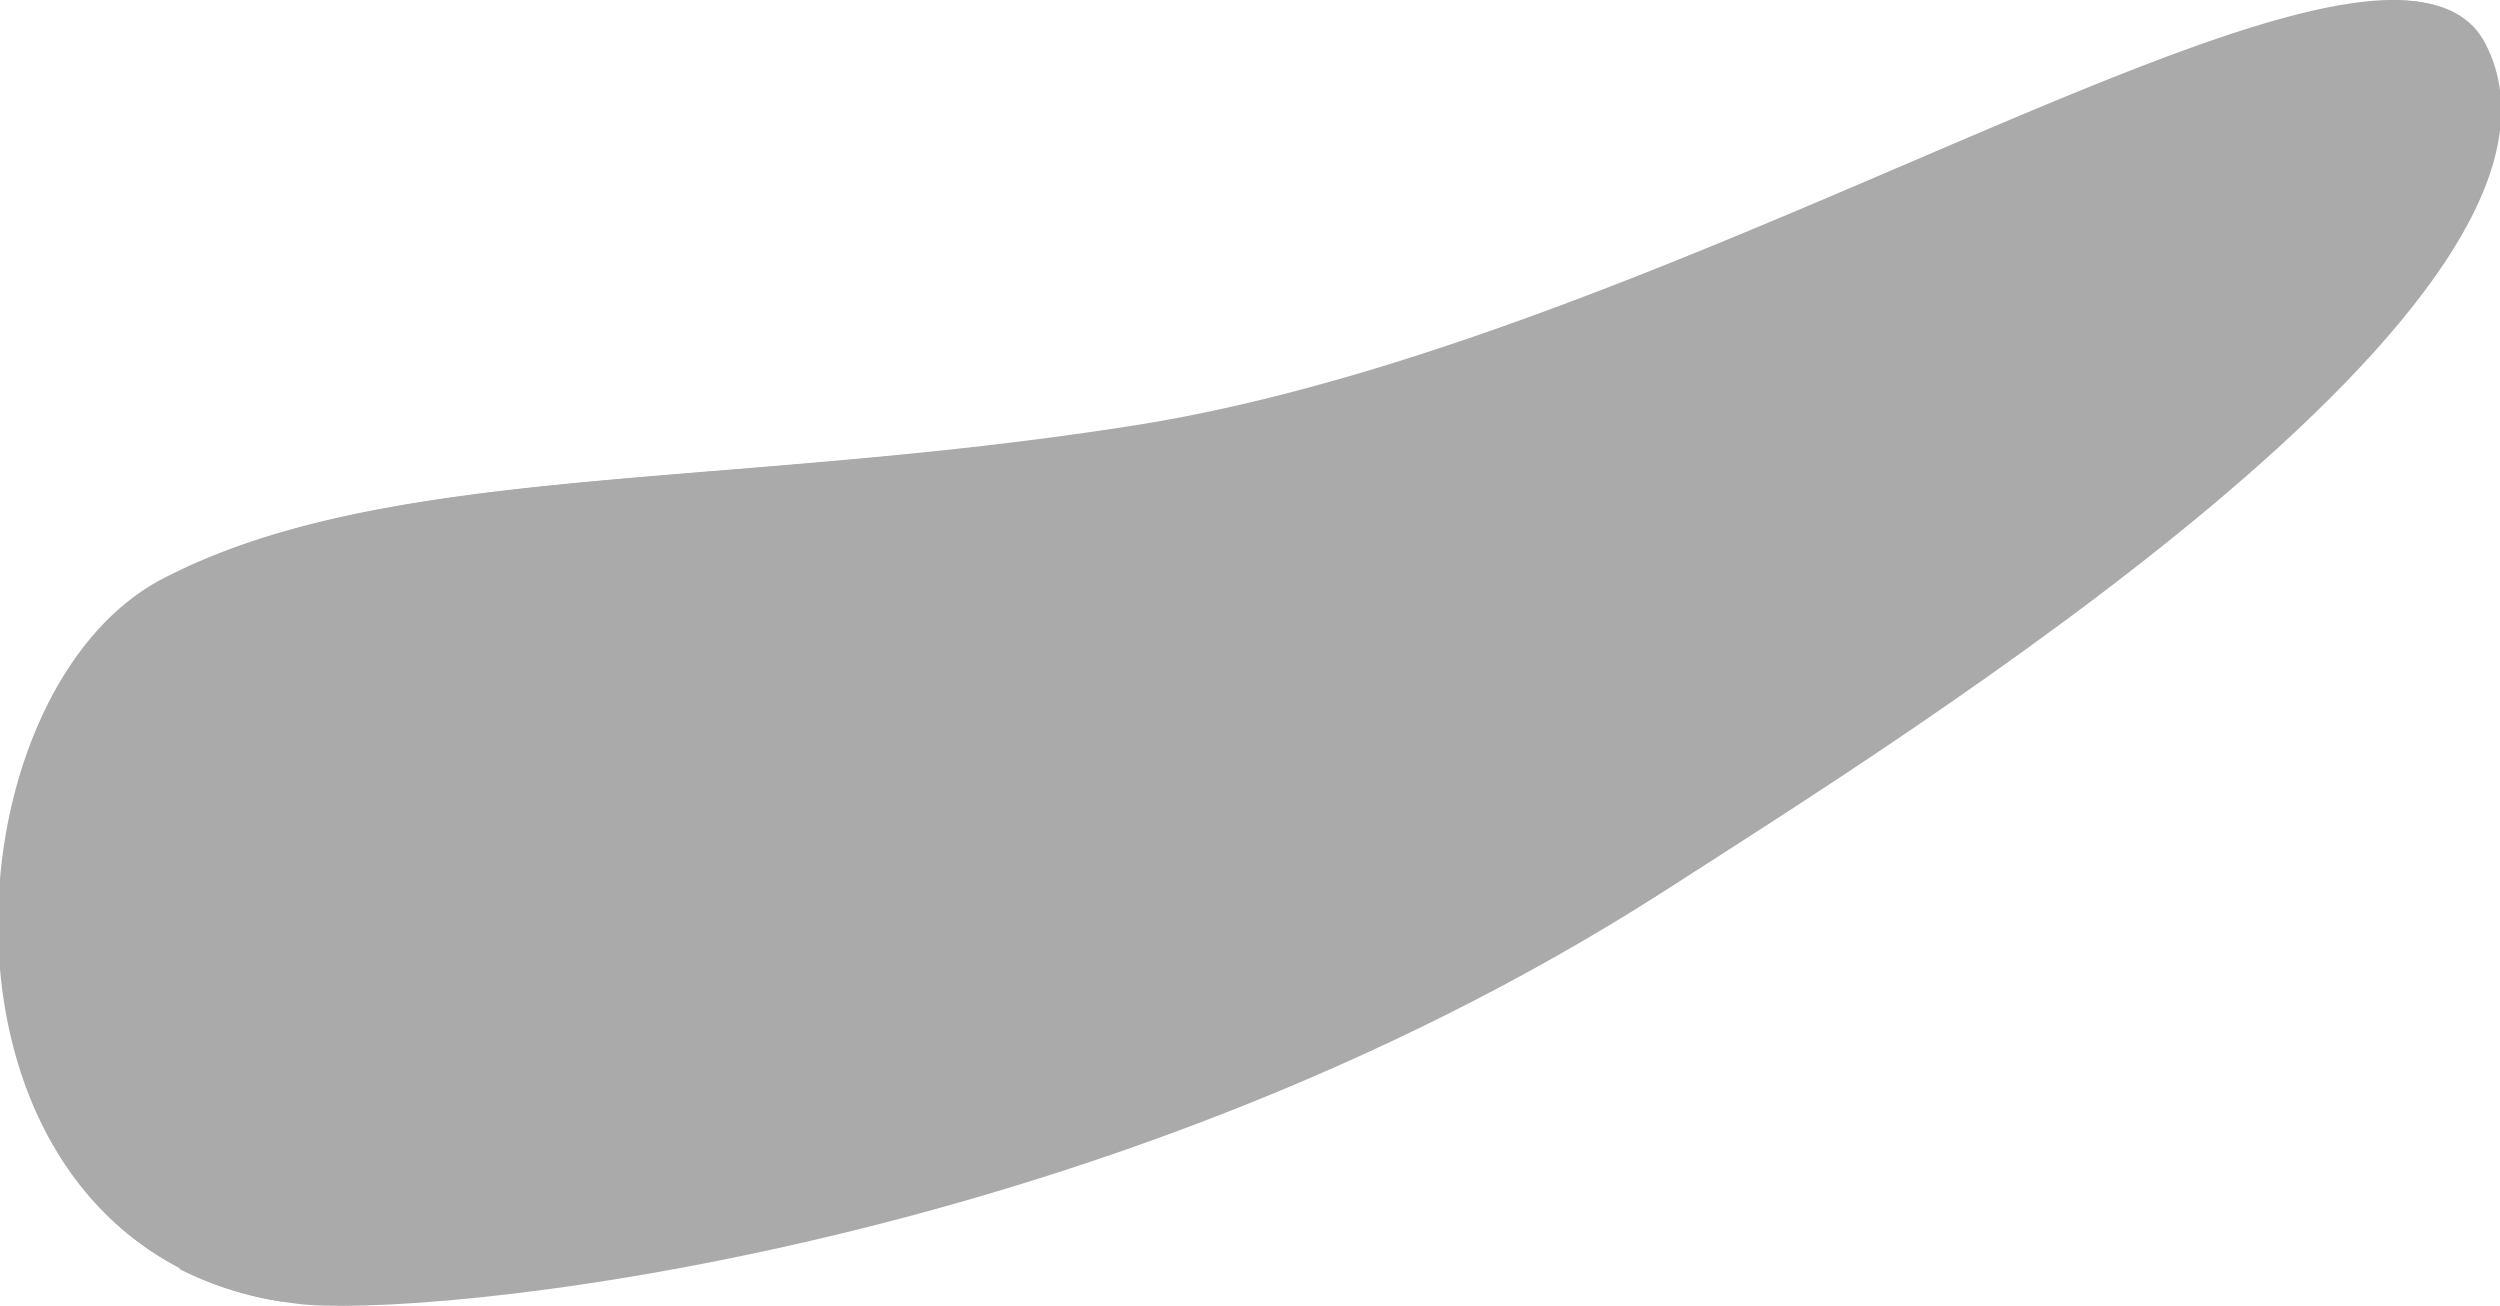 <svg xmlns="http://www.w3.org/2000/svg" xmlns:xlink="http://www.w3.org/1999/xlink" viewBox="0 0 94.44 49.33">
  <defs>
    <style>
      .cls-1, .cls-2, .cls-3, .cls-4, .cls-5, .cls-6 {
        fill: #aaaaaa !important;
        mix-blend-mode: multiply;
	  }
	.cls-1 {
        isolation: isolate;
      }

      .cls-2 {
        fill: url(#linear-gradient);
      }

      .cls-3, .cls-5 {
        mix-blend-mode: screen;
      }

      .cls-3 {
        fill: url(#linear-gradient-2);
      }

      .cls-4, .cls-6 {
        mix-blend-mode: multiply;
      }

      .cls-4 {
        fill: url(#linear-gradient-3);
      }

      .cls-5 {
        fill: url(#linear-gradient-4);
      }

      .cls-6 {
        fill: url(#linear-gradient-5);
      }
    </style>
    <linearGradient id="linear-gradient" y1="24.67" x2="94.44" y2="24.67" gradientUnits="userSpaceOnUse">
      <stop offset="0" stop-color="#003db8"/>
      <stop offset="0.02" stop-color="#0046be"/>
      <stop offset="0.08" stop-color="#0060d1"/>
      <stop offset="0.16" stop-color="#0074e0"/>
      <stop offset="0.24" stop-color="#0082ea"/>
      <stop offset="0.34" stop-color="#008af0"/>
      <stop offset="0.5" stop-color="#008df2"/>
      <stop offset="0.66" stop-color="#008af0"/>
      <stop offset="0.76" stop-color="#0082ea"/>
      <stop offset="0.84" stop-color="#0074e0"/>
      <stop offset="0.92" stop-color="#0060d1"/>
      <stop offset="0.98" stop-color="#0046be"/>
      <stop offset="1" stop-color="#003db8"/>
    </linearGradient>
    <linearGradient id="linear-gradient-2" x1="55.59" y1="37.65" x2="32.92" y2="-7.34" gradientUnits="userSpaceOnUse">
      <stop offset="0"/>
      <stop offset="1" stop-color="#66c7ff"/>
    </linearGradient>
    <linearGradient id="linear-gradient-3" x1="3.67" y1="37.62" x2="64.23" y2="8.23" gradientTransform="translate(-4.64 11.52) rotate(-4.88)" gradientUnits="userSpaceOnUse">
      <stop offset="0" stop-color="#fff"/>
      <stop offset="1" stop-color="#66c7ff"/>
    </linearGradient>
    <linearGradient id="linear-gradient-4" x1="2.68" y1="21.85" x2="87.35" y2="21.85" gradientUnits="userSpaceOnUse">
      <stop offset="0"/>
      <stop offset="0.06" stop-color="#152834"/>
      <stop offset="0.12" stop-color="#2a5269"/>
      <stop offset="0.18" stop-color="#3c7697"/>
      <stop offset="0.25" stop-color="#4b93bc"/>
      <stop offset="0.31" stop-color="#57aada"/>
      <stop offset="0.38" stop-color="#5fbaee"/>
      <stop offset="0.44" stop-color="#64c4fb"/>
      <stop offset="0.5" stop-color="#66c7ff"/>
      <stop offset="0.56" stop-color="#64c4fb"/>
      <stop offset="0.62" stop-color="#5fbaee"/>
      <stop offset="0.69" stop-color="#57aada"/>
      <stop offset="0.75" stop-color="#4b93bc"/>
      <stop offset="0.82" stop-color="#3c7697"/>
      <stop offset="0.88" stop-color="#2a5269"/>
      <stop offset="0.94" stop-color="#152834"/>
      <stop offset="1"/>
    </linearGradient>
    <linearGradient id="linear-gradient-5" x1="7.7" y1="45.98" x2="87.52" y2="13.03" gradientUnits="userSpaceOnUse">
      <stop offset="0" stop-color="#fff"/>
      <stop offset="0.5" stop-color="#66c7ff"/>
      <stop offset="1" stop-color="#fff"/>
    </linearGradient>
  </defs>
  <title>Middel 6</title>
  <g class="cls-1">
    <g id="Laag_2" data-name="Laag 2">
      <g id="Internal_Organs" data-name="Internal Organs">
        <g id="Pancreas">
          <g>
            <path class="cls-2" d="M6.22,21.86c-8.44,4.39-9.65,25.52,5,27.39,4.51.58,30.05-1.73,51.67-15.6,9-5.8,35.93-22.47,31-32-3.68-7.1-29.52,11.09-51,14.45C27.37,18.51,14.66,17.47,6.22,21.86Z"/>
            <path class="cls-3" d="M14.66,31.36c8.43-4.39,22.27-4.22,37.61-7.48,15.66-3.32,31.87-14,42-18.49a5.7,5.7,0,0,0-.48-3.76c-3.68-7.1-29.52,11.09-51,14.45-15.49,2.43-28.2,1.39-36.64,5.78S-3.4,46.92,10.74,49.18C7.24,42.49,9,34.31,14.66,31.36Z"/>
            <path class="cls-4" d="M23.68,35.85c2.88-1.26,7.73,1.47,9.86,2.95.71.49,2.77-1.59,2.18-2.22a25.78,25.78,0,0,0-4.16-3.38c2.28-.62,4.56-1.17,6.72-1.7C51.18,28.3,51,26,58.51,31.27c.71.5,2.77-1.58,2.18-2.22a17.3,17.3,0,0,0-4-3.21c12.76-5,12.88-8,21.67-7.74.87,0,1.45-2.84.6-3.05a17.3,17.3,0,0,0-2.6-.4q1.1-.93,2.13-1.92c1.42-1.36-1.77-4.07-3.16-2.73-9,8.66-22.91,12.85-35.39,16.08A24.78,24.78,0,0,0,42,21.15c.22-.84-2.57-1.71-3-.93-5.72,11.18-8,6.1-20,12.79a33,33,0,0,0-2.56-8.37c-.41-.77-3.05.48-2.82,1.32.7,2.5,1.94,8.77-.24,11.06a22.46,22.46,0,0,0-6.6,10.92,12.79,12.79,0,0,0,3.85,1.23C12.49,42.33,17.62,38.42,23.68,35.85Z"/>
            <path class="cls-5" d="M40.28,17.75C60.22,15.23,70.53,7.13,87.35,2.81c-15.63,7-25.17,15.58-46.52,18.38C18.93,23.85,2.93,21,3.24,40.89-1.09,19.06,20.24,20.23,40.28,17.75Z"/>
            <path class="cls-6" d="M47.53,39.6C35.36,45.13,6.4,53.24,2.08,38.19c5.72,12.21,32.49,3.19,44-2C64.13,28,73.9,20.83,88,11.6,75.11,22.85,66.58,31,47.53,39.6Z"/>
          </g>
        </g>
      </g>
    </g>
  </g>
</svg>
